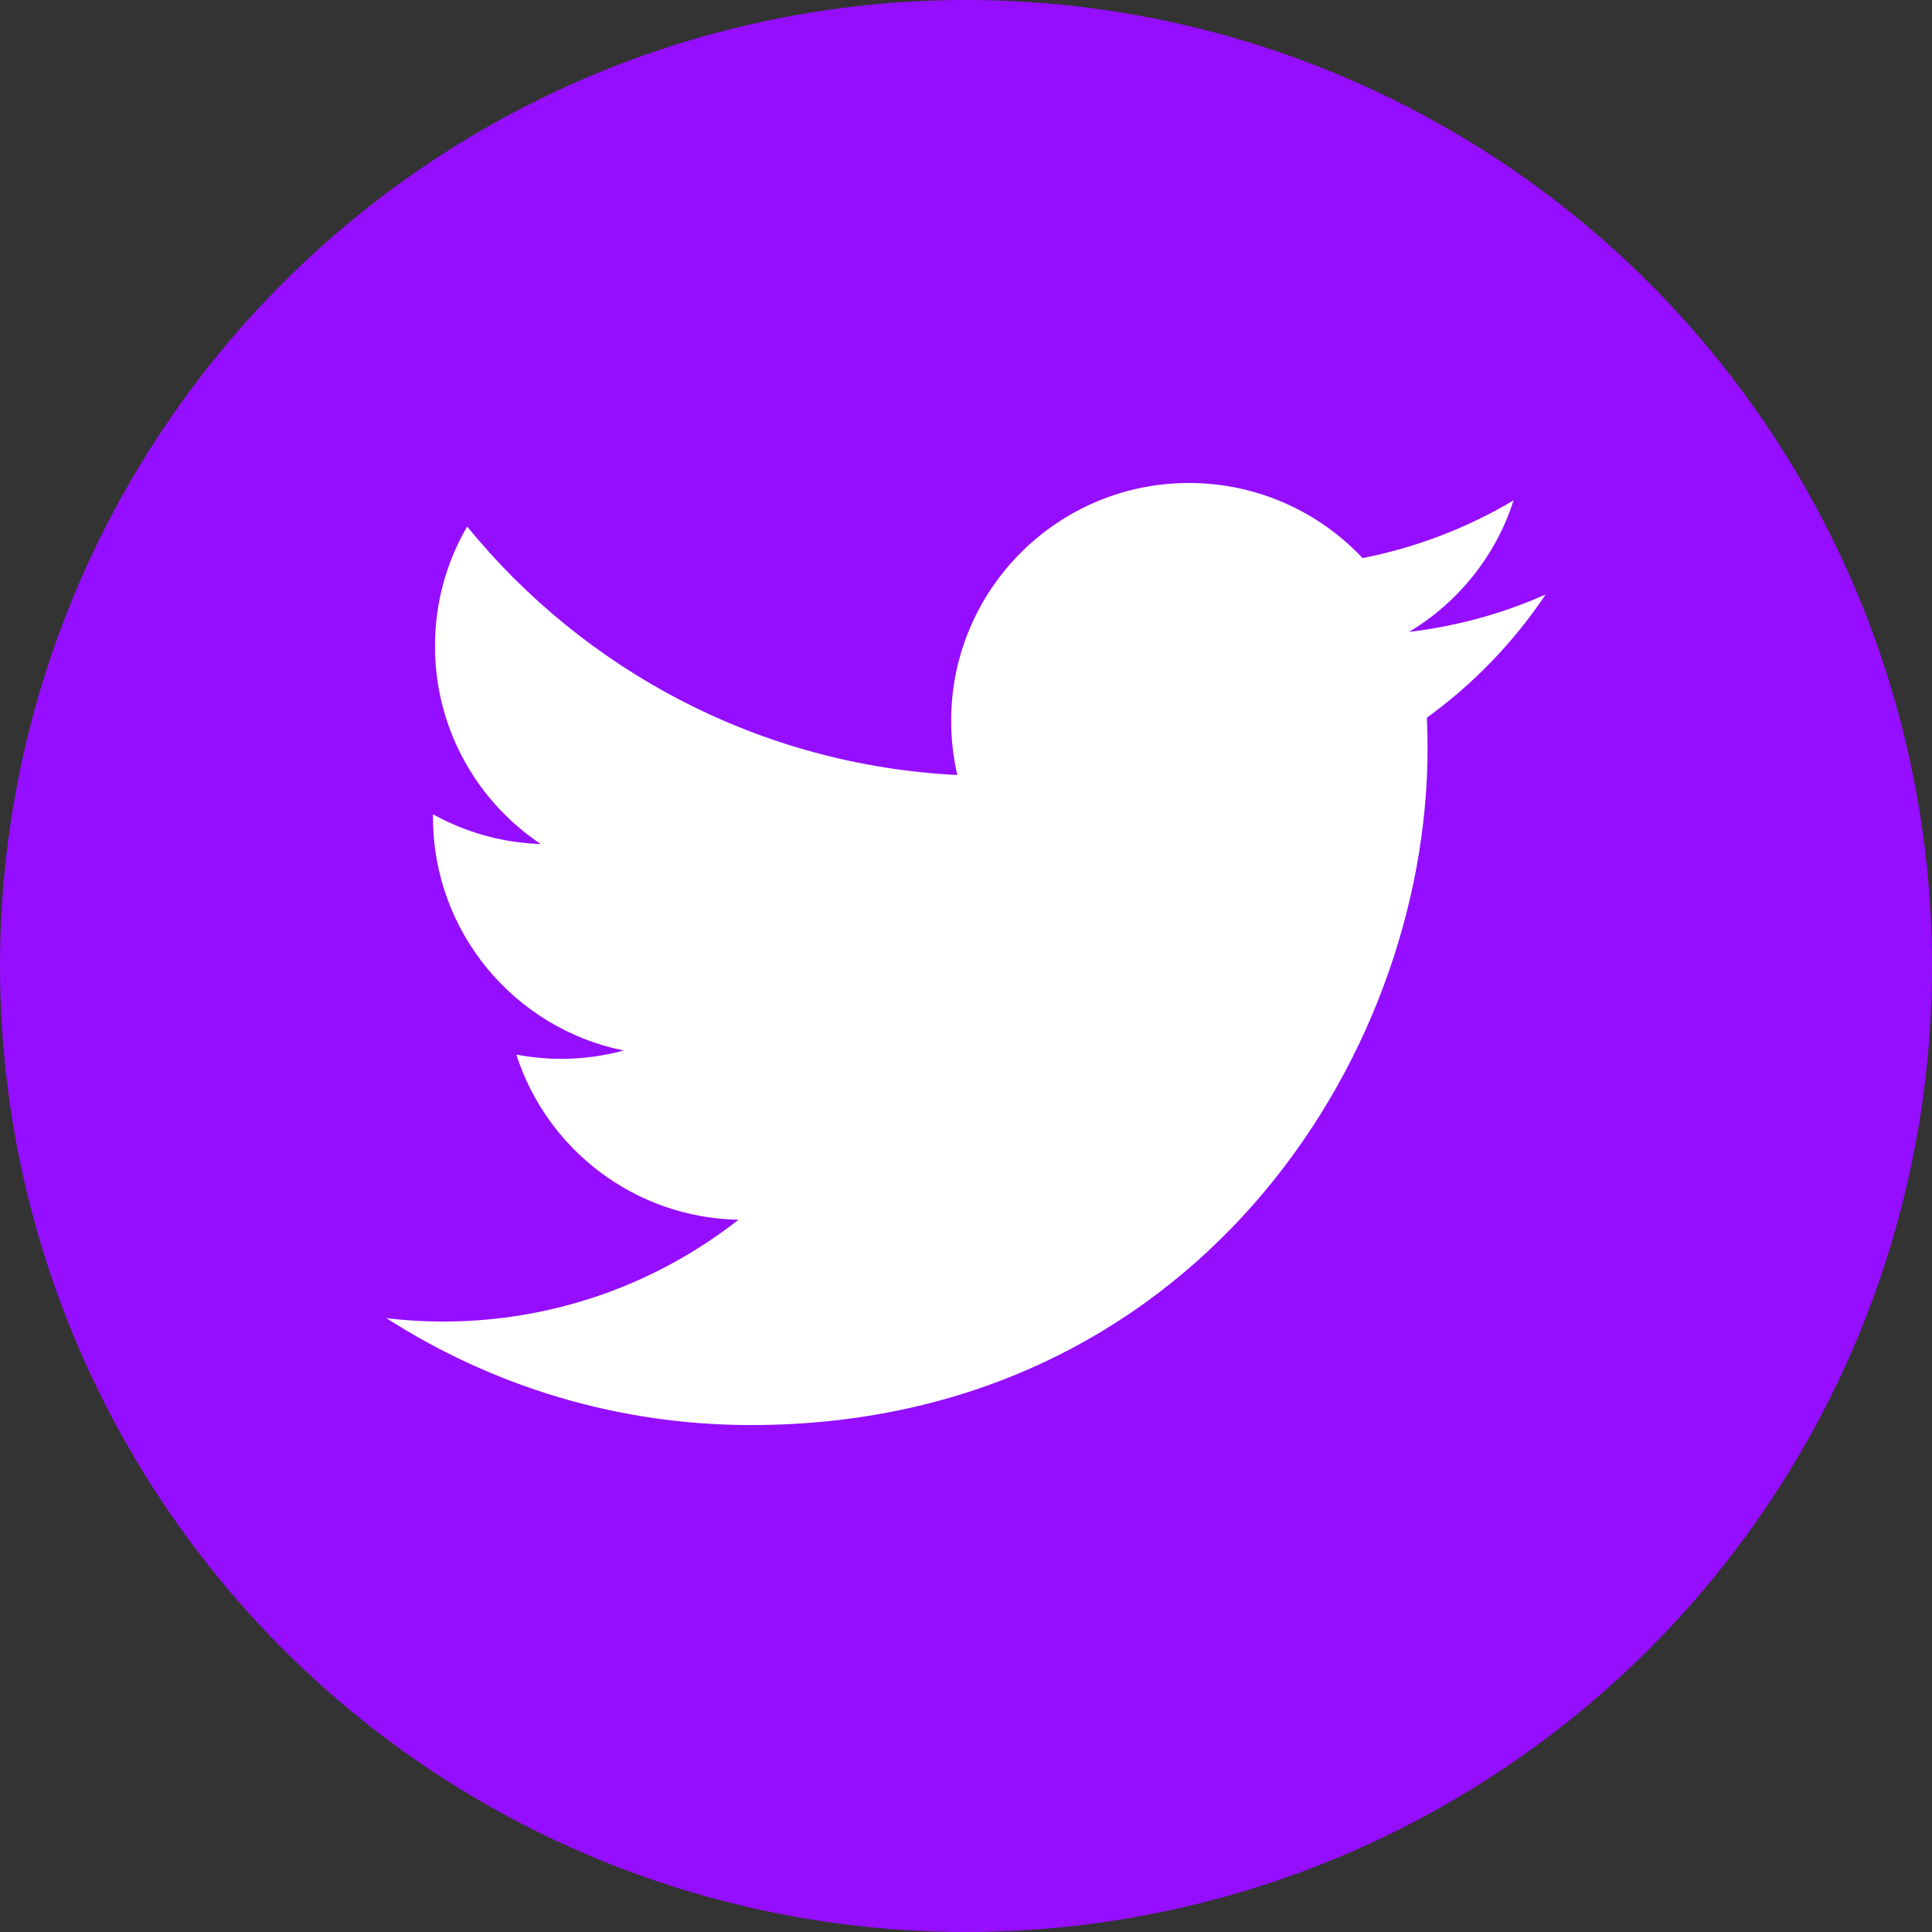 <svg width="100" height="100" viewBox="0 0 100 100" fill="none" xmlns="http://www.w3.org/2000/svg">
<rect x="0" y="0" width="100" height="100" fill="#333333" stroke="none"/>
<circle cx="50" cy="50" r="50" fill="#950EFF"/>
<path fill-rule="evenodd" clip-rule="evenodd" d="M80 30.772C77.794 31.752 75.42 32.411 72.93 32.709C75.472 31.186 77.424 28.774 78.342 25.9C75.966 27.312 73.328 28.334 70.527 28.888C68.281 26.496 65.079 25 61.541 25C54.744 25 49.232 30.512 49.232 37.309C49.232 38.273 49.342 39.213 49.552 40.115C39.321 39.603 30.251 34.701 24.18 27.254C23.12 29.072 22.514 31.186 22.514 33.441C22.514 37.711 24.684 41.479 27.989 43.687C25.97 43.623 24.074 43.069 22.412 42.147V42.301C22.412 48.266 26.658 53.24 32.285 54.374C31.253 54.654 30.165 54.806 29.043 54.806C28.249 54.806 27.477 54.728 26.726 54.584C28.291 59.474 32.839 63.033 38.225 63.133C34.013 66.433 28.705 68.403 22.938 68.403C21.942 68.403 20.962 68.345 20 68.229C25.448 71.721 31.917 73.761 38.869 73.761C61.509 73.761 73.89 55.004 73.89 38.739C73.89 38.205 73.88 37.673 73.854 37.147C76.262 35.407 78.35 33.239 80 30.772Z" fill="white"/>
</svg>
